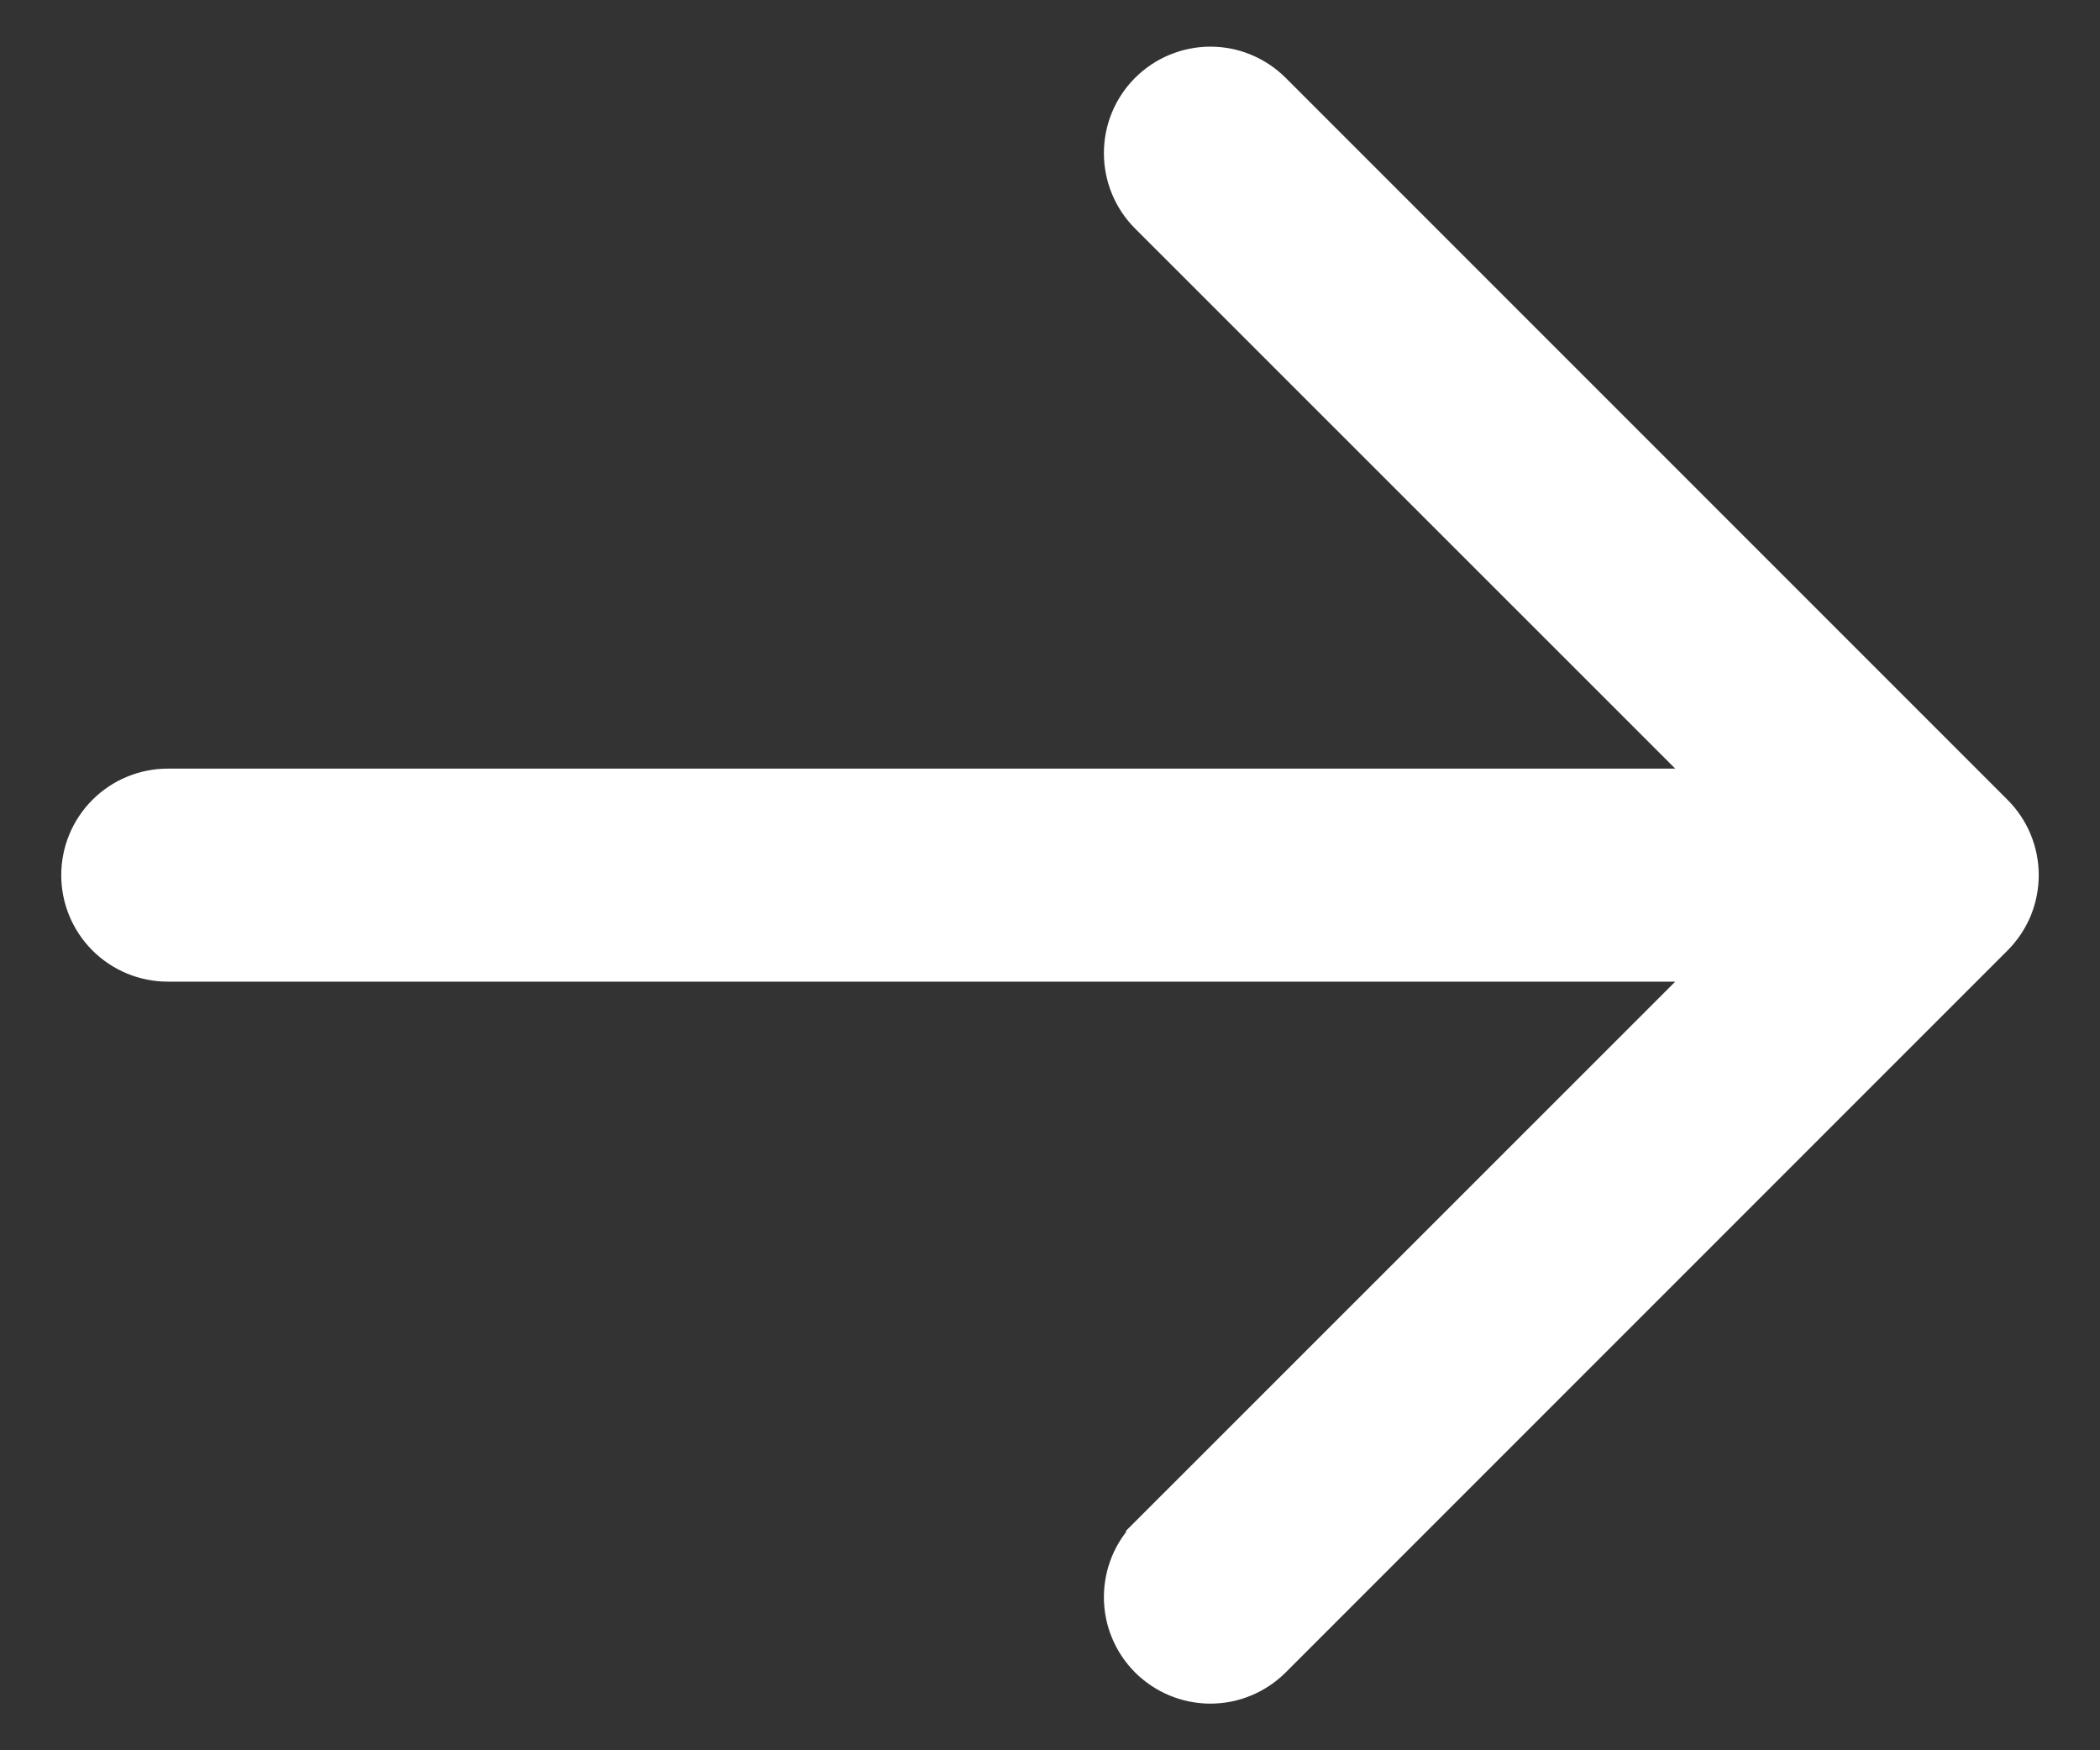 <svg width="24" height="20" viewBox="0 0 24 20" fill="none" xmlns="http://www.w3.org/2000/svg">
<rect x="0" y="0" width="24" height="20" fill="#333333" stroke="none"/>
<path id="Vector" d="M22.837 10.755C22.936 10.656 23.015 10.538 23.069 10.409C23.122 10.279 23.15 10.14 23.15 10C23.15 9.86 23.122 9.721 23.069 9.592C23.015 9.462 22.936 9.344 22.837 9.245L14.588 0.996C14.387 0.796 14.116 0.683 13.833 0.683C13.55 0.683 13.278 0.796 13.078 0.996C12.878 1.196 12.766 1.467 12.766 1.75C12.766 2.033 12.878 2.305 13.078 2.505L13.078 2.505L19.508 8.933H1.917C1.634 8.933 1.362 9.046 1.162 9.246C0.962 9.446 0.85 9.717 0.85 10C0.85 10.283 0.962 10.554 1.162 10.754C1.362 10.954 1.634 11.067 1.917 11.067H19.508L13.078 17.495L13.184 17.601L13.078 17.495C12.878 17.695 12.766 17.967 12.766 18.25C12.766 18.533 12.878 18.804 13.078 19.004C13.278 19.204 13.55 19.317 13.833 19.317C14.116 19.317 14.387 19.204 14.588 19.004L22.837 10.755ZM22.837 10.755L22.731 10.649L22.837 10.755L22.837 10.755Z" fill="white" stroke="white" stroke-width="0.3"/>
</svg>
